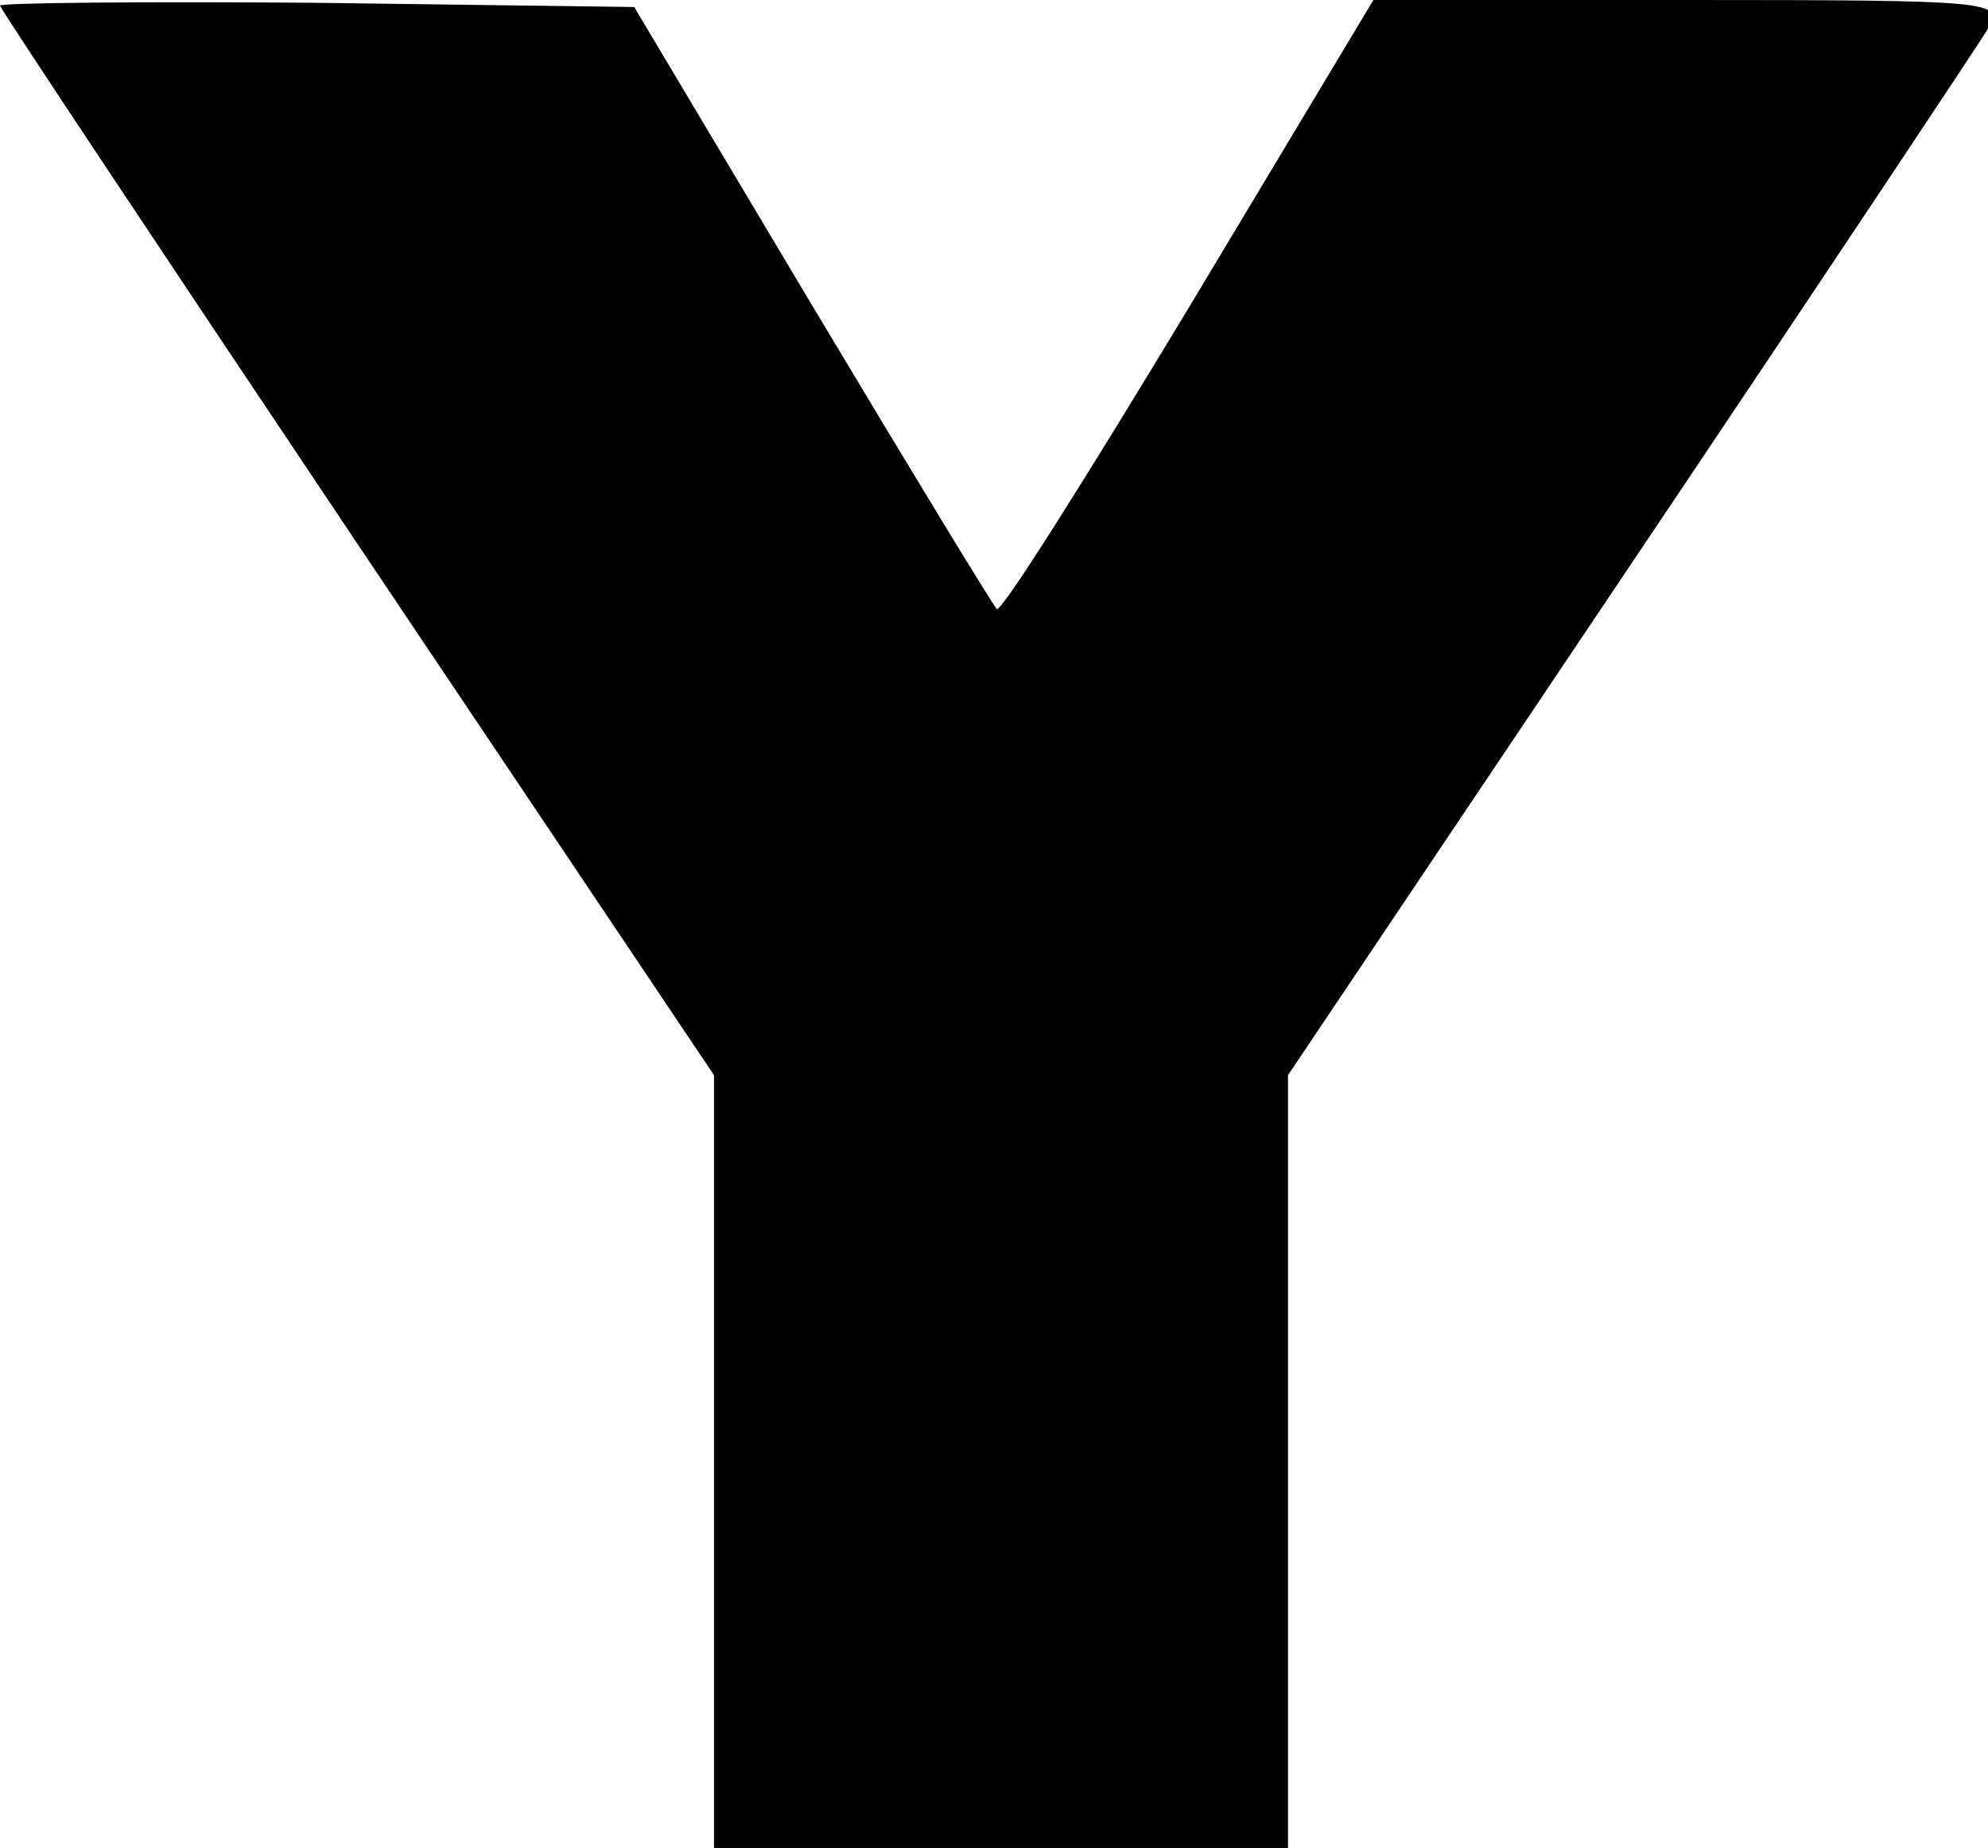 <?xml version="1.0" ?>
<svg xmlns="http://www.w3.org/2000/svg" version="1.1" width="142" height="132">
  <defs/>
  <g>
    <path d="M 0.0 0.4 C 0.0 0.6 11.5 17.9 25.5 38.8 L 51.0 76.8 L 51.0 132.0 L 92.0 132.0 L 92.0 76.8 L 116.5 40.3 C 130.0 20.2 141.5 2.9 142.1 1.9 C 143.0 0.1 142.3 -1.3322676295501878e-15 120.6 -1.3322676295501878e-15 L 98.1 -1.3322676295501878e-15 L 84.9 22.0 C 77.6 34.1 71.5 43.8 71.2 43.5 C 70.9 43.2 65.0 33.5 58.0 21.8 L 45.3 0.5 L 22.6 0.2 C 10.2 0.1 0.0 0.2 0.0 0.4" stroke-width="1.0" fill="rgb(0, 0, 0)" opacity="1.0"/>
  </g>
</svg>
